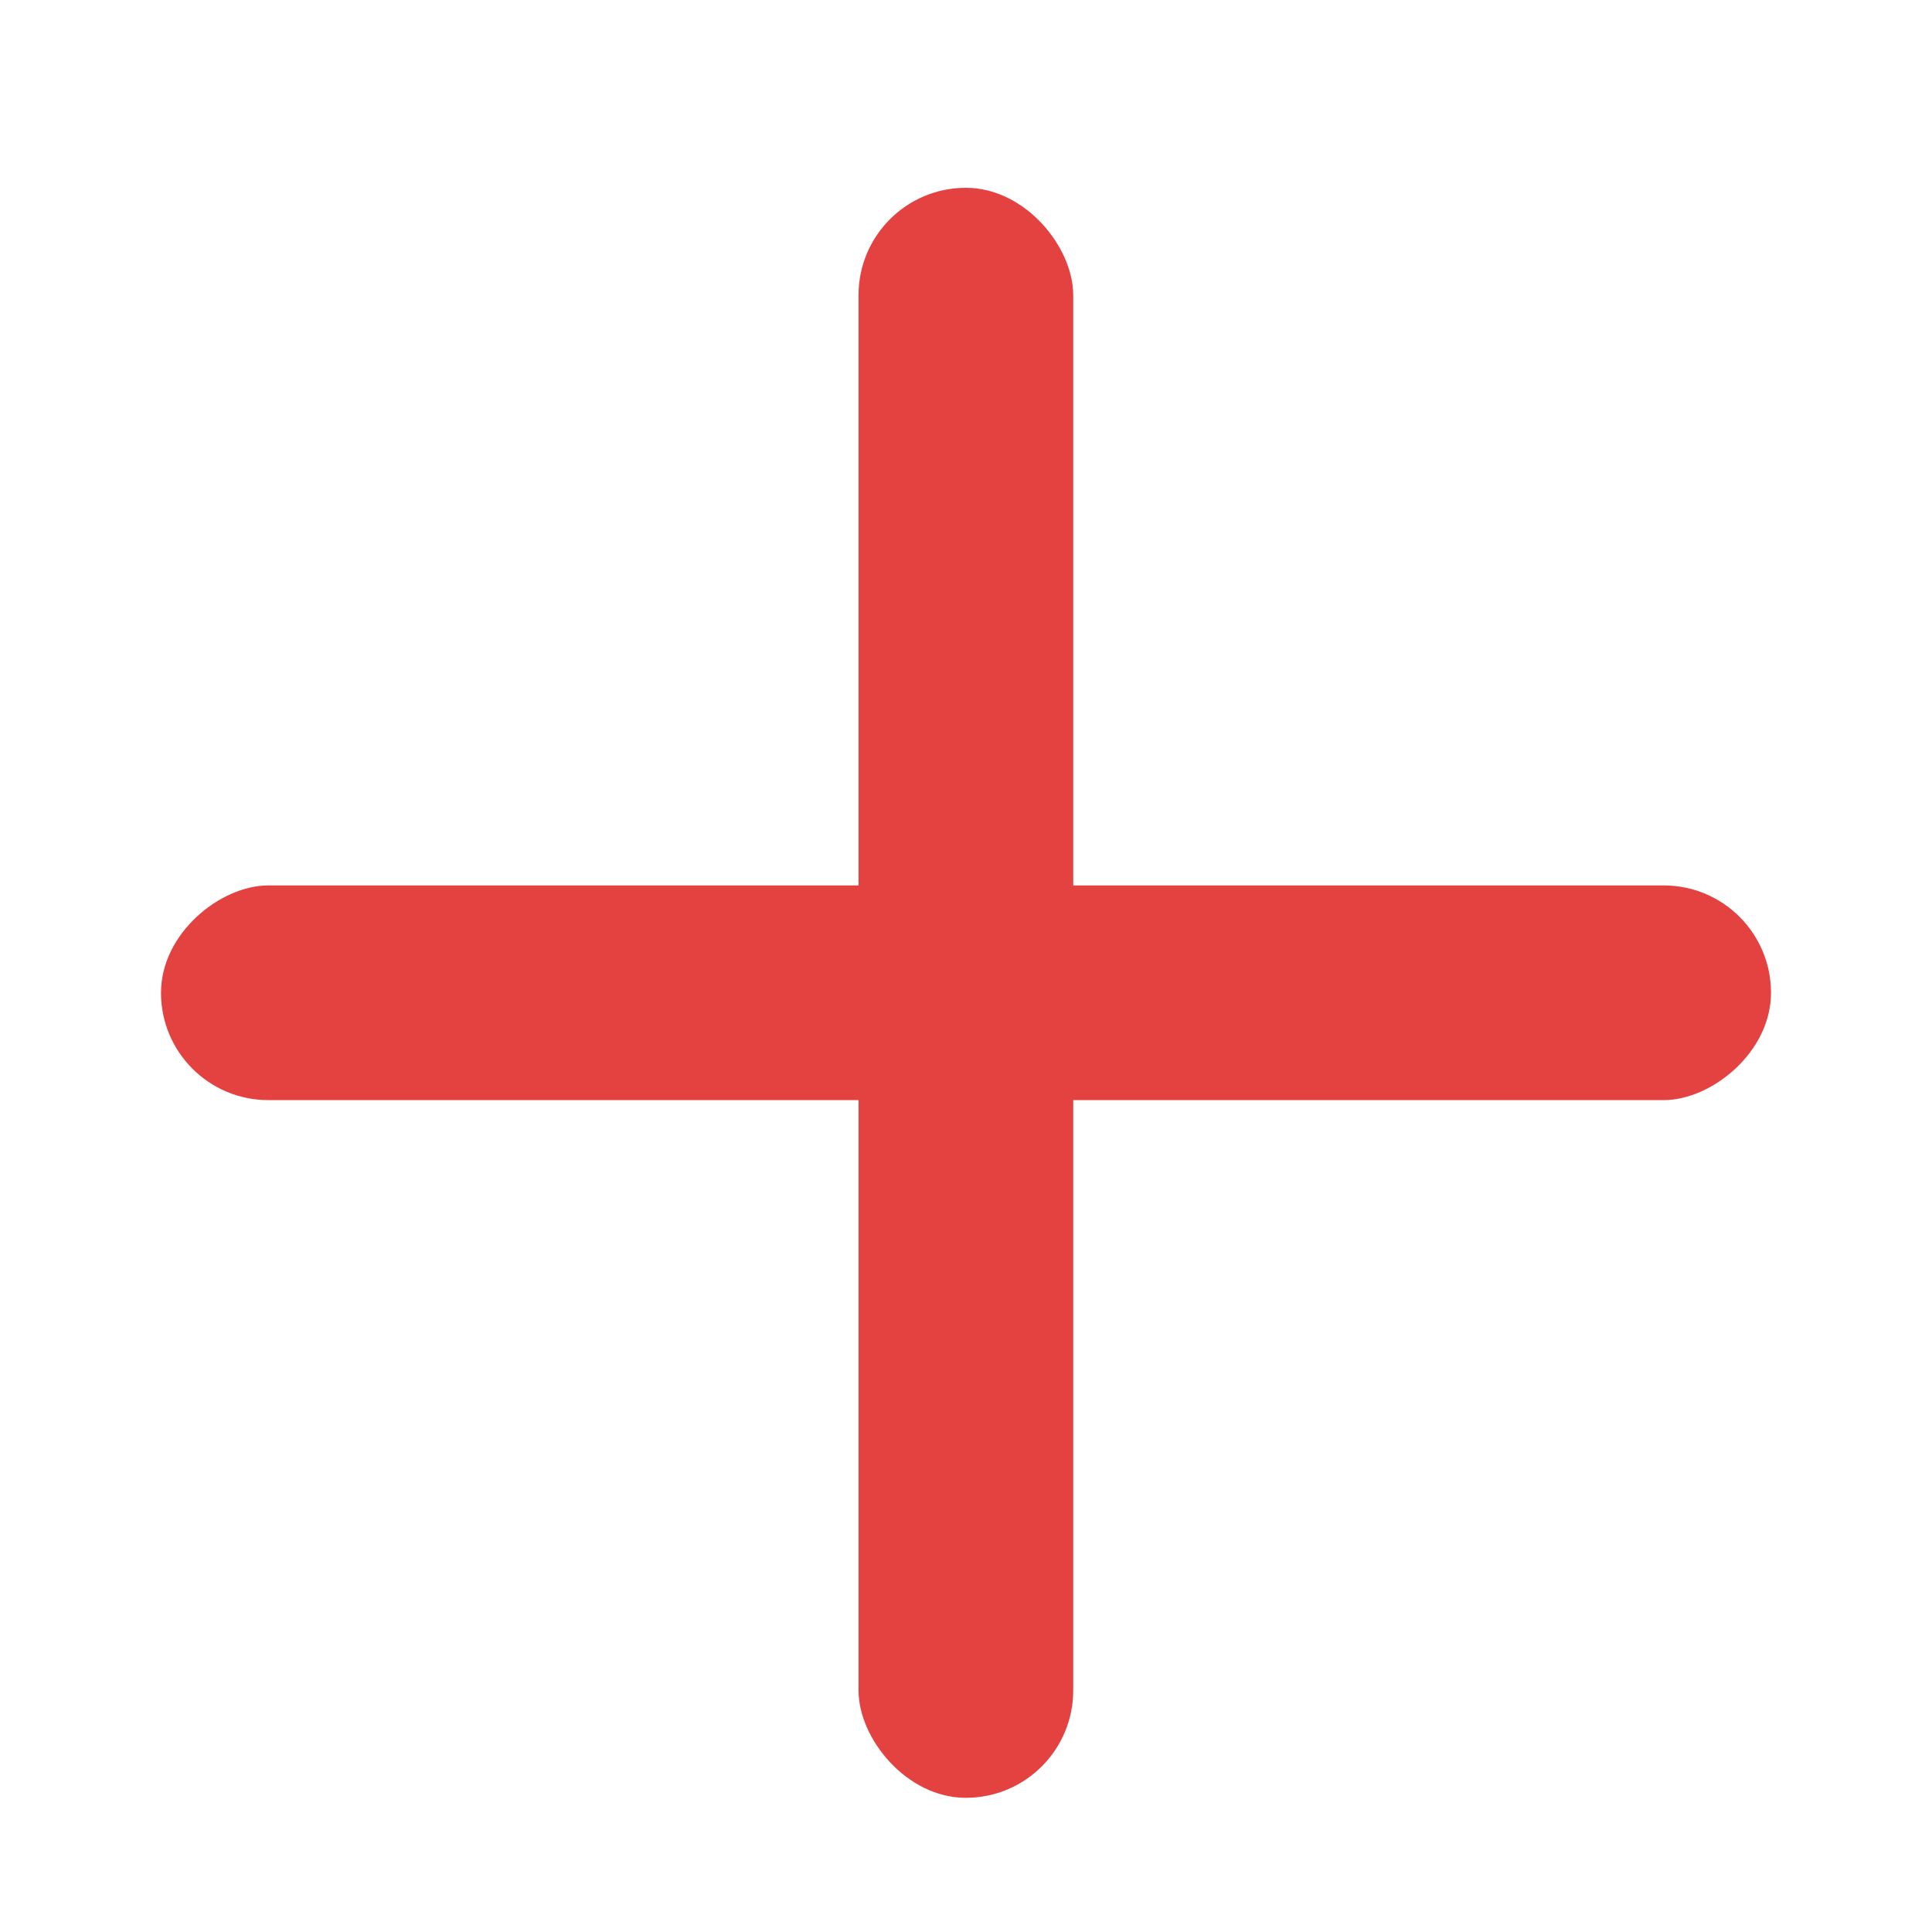 <svg width="24" height="24" viewBox="0 0 24 24" fill="none" xmlns="http://www.w3.org/2000/svg">
<rect x="22" y="10.999" width="2.667" height="20" rx="1.333" transform="rotate(90 22 10.999)" fill="#E44240"/>
<rect x="13.332" y="22.333" width="2.667" height="20" rx="1.333" transform="rotate(-180 13.332 22.333)" fill="#E44240"/>
</svg>
